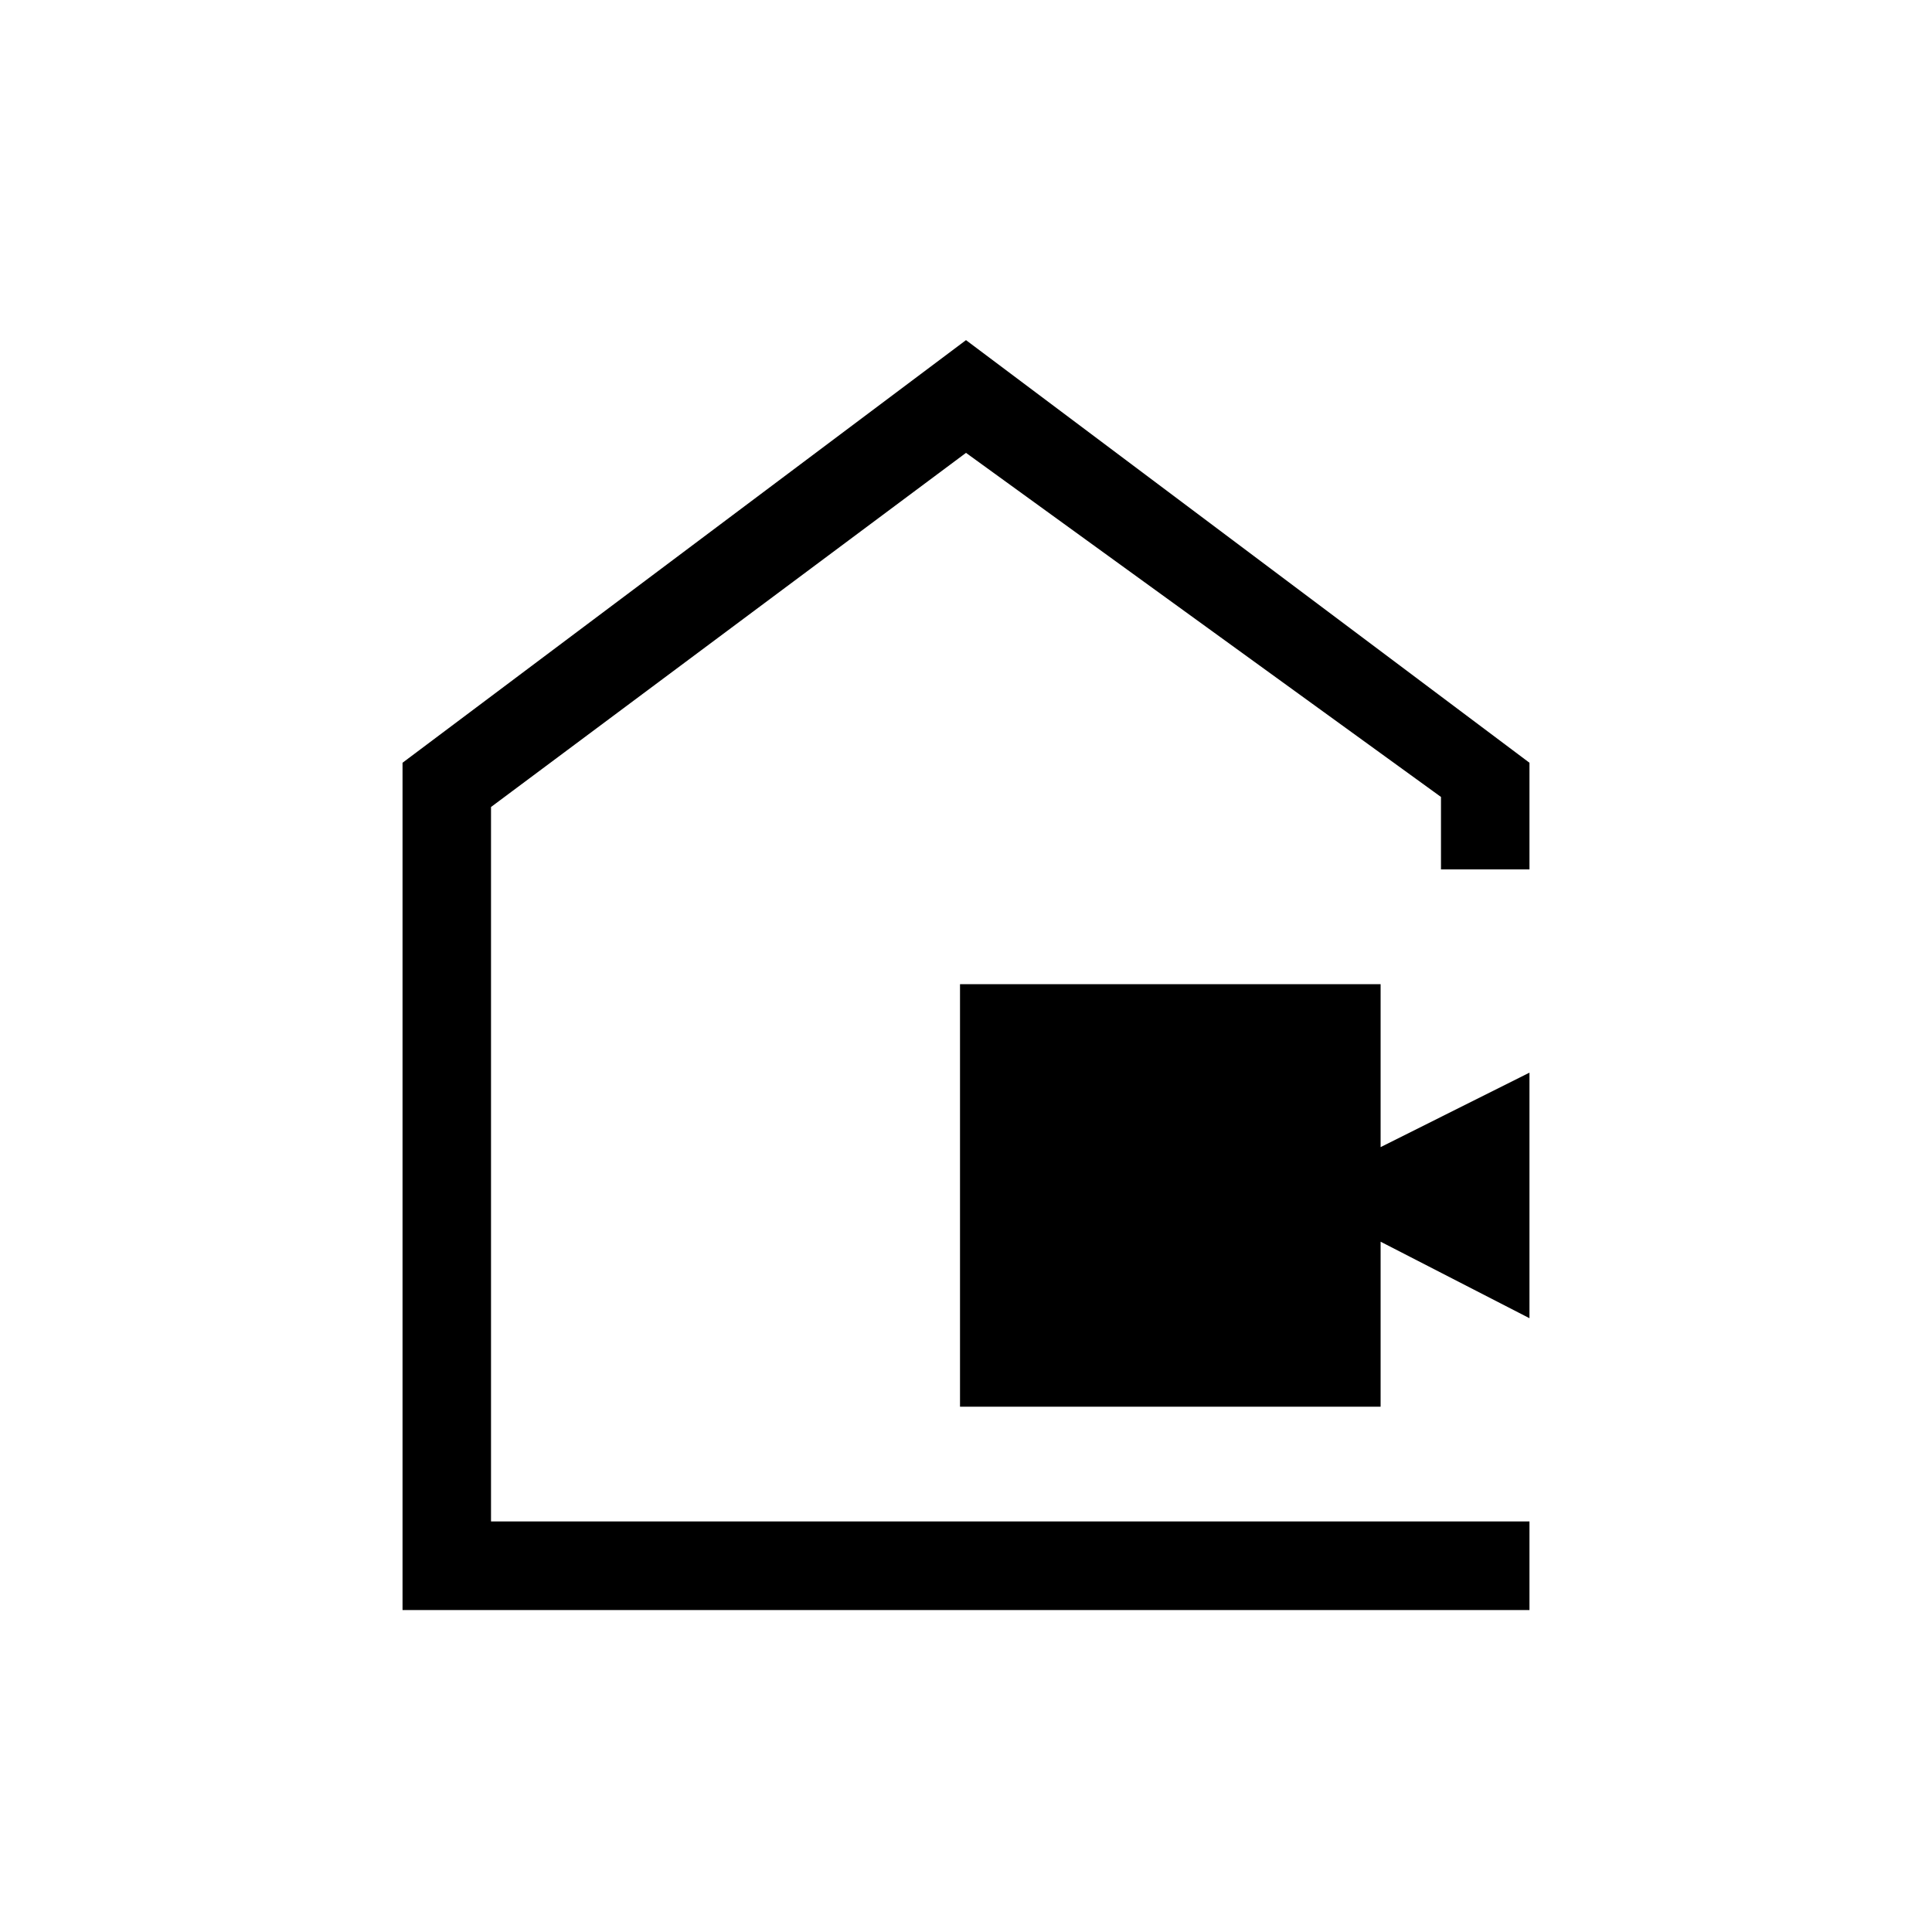<svg xmlns="http://www.w3.org/2000/svg" height="20" width="20"><path d="M9.938 14.562V10.188H14.292V11.875L15.833 11.104V13.646L14.292 12.854V14.562ZM4.167 16.667V7.896L10 3.521L15.833 7.896V9H14.917V8.25L10 4.688L5.083 8.354V15.75H15.833V16.667ZM10 10.208Z"/></svg>